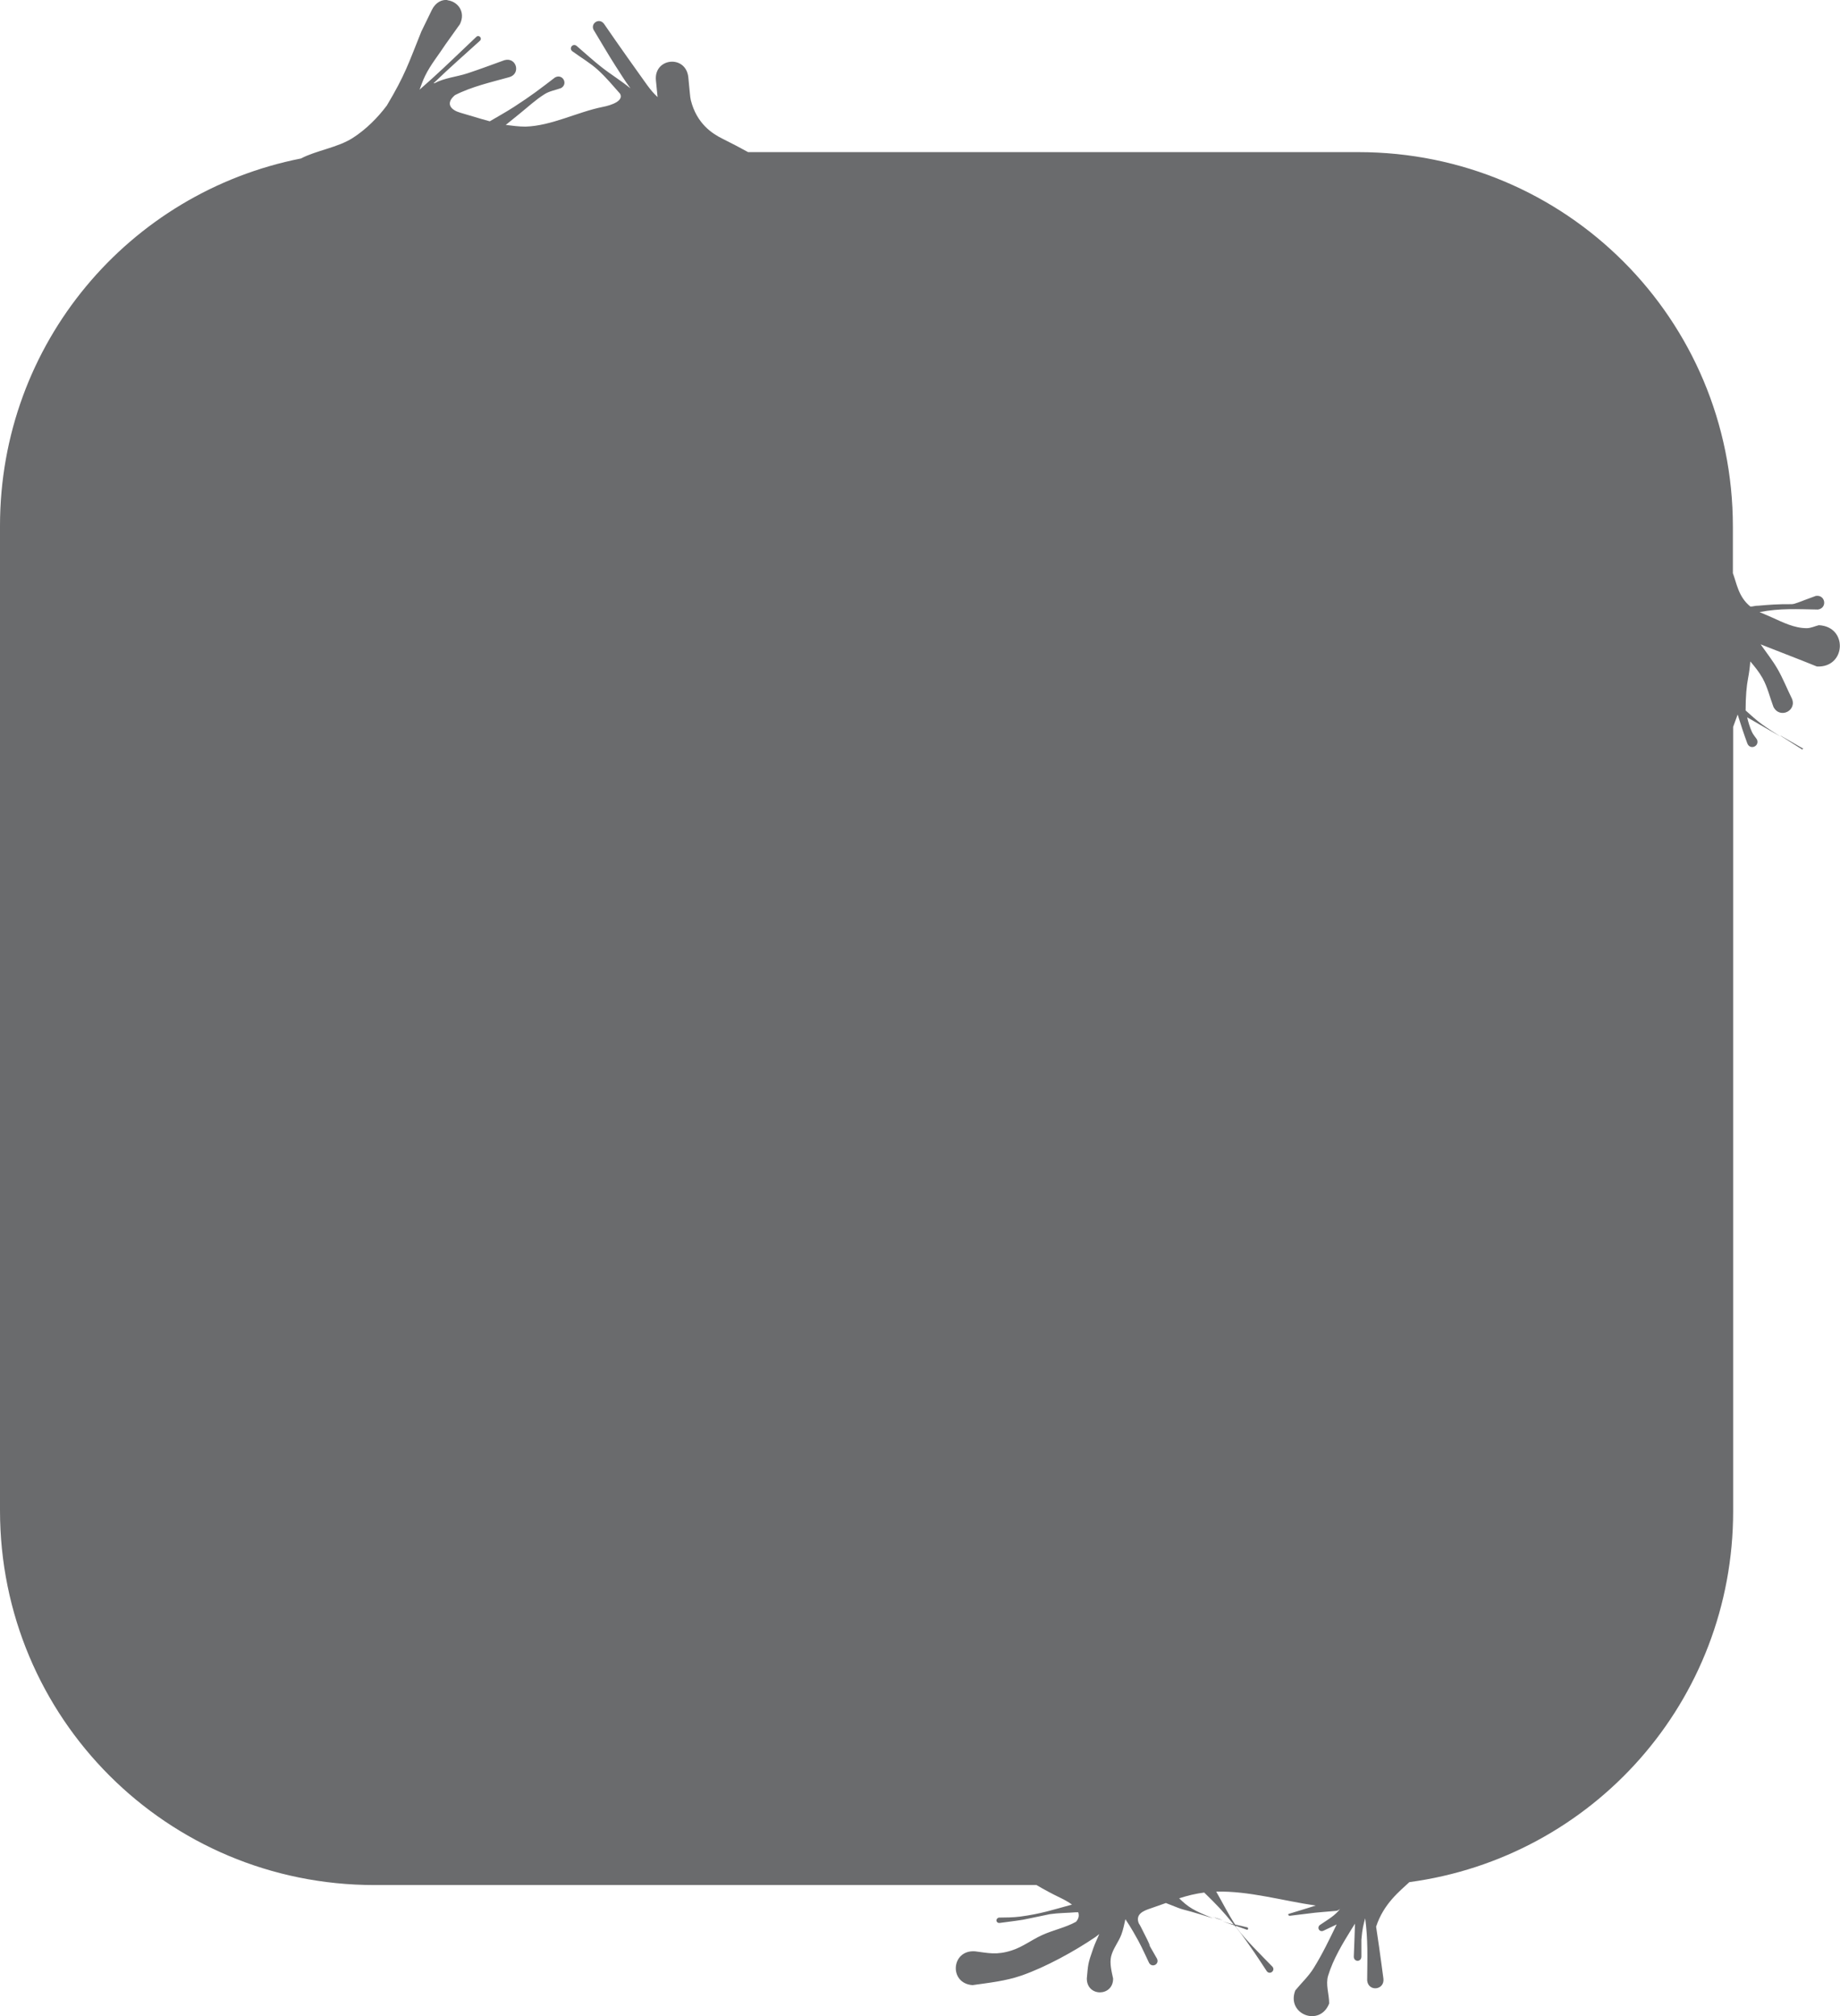 <?xml version="1.0" encoding="UTF-8" standalone="no"?>
<svg
   xmlns:dc="http://purl.org/dc/elements/1.1/"
   xmlns:cc="http://creativecommons.org/ns#"
   xmlns:rdf="http://www.w3.org/1999/02/22-rdf-syntax-ns#"
   xmlns:svg="http://www.w3.org/2000/svg"
   xmlns="http://www.w3.org/2000/svg"
   xmlns:sodipodi="http://sodipodi.sourceforge.net/DTD/sodipodi-0.dtd"
   xmlns:inkscape="http://www.inkscape.org/namespaces/inkscape"
   inkscape:export-ydpi="96"
   inkscape:export-xdpi="96"
   inkscape:export-filename="D:\Calcatz\Icon Pack\Adventure Narative Inspired by Arrival\GUI\Inventory\png\logogram_item.png"
   sodipodi:docname="logogram_item.svg"
   inkscape:version="1.0 (4035a4fb49, 2020-05-01)"
   id="svg3232"
   version="1.1"
   viewBox="0 0 20.362 22.302"
   height="22.302mm"
   width="20.362mm">
  <defs
     id="defs3226" />
  <sodipodi:namedview
     inkscape:window-maximized="1"
     inkscape:window-y="-8"
     inkscape:window-x="-8"
     inkscape:window-height="705"
     inkscape:window-width="1366"
     fit-margin-bottom="0"
     fit-margin-right="0"
     fit-margin-left="0"
     fit-margin-top="0"
     showgrid="false"
     inkscape:document-rotation="0"
     inkscape:current-layer="layer1"
     inkscape:document-units="mm"
     inkscape:cy="25.453208"
     inkscape:cx="-21.85839"
     inkscape:zoom="2.6845878"
     inkscape:pageshadow="2"
     inkscape:pageopacity="0.0"
     borderopacity="1.0"
     bordercolor="#666666"
     pagecolor="#ffffff"
     id="base" />
  <g
     transform="translate(4.662,-114.213)"
     id="layer1"
     inkscape:groupmode="layer"
     inkscape:label="Layer 1">
    <path
       id="path7091"
       style="fill:#1f2123;fill-opacity:0.661;stroke:none;stroke-width:0.621;stroke-linecap:round;stroke-miterlimit:4;stroke-dasharray:none;stroke-opacity:1;paint-order:markers stroke fill"
       d="m 0.295,114.214 c -0.066,-0.01 -0.137,0.025 -0.178,0.109 -0.039,0.079 -0.077,0.159 -0.116,0.238 -0.143,0.355 -0.179,0.479 -0.382,0.819 -0.104,0.139 -0.235,0.268 -0.379,0.36 -0.166,0.106 -0.405,0.138 -0.571,0.226 -1.904,0.376 -3.331,2.046 -3.331,4.064 v 10.891 c 0,2.296 1.848,4.144 4.144,4.144 H 6.808 c 0.087,0.051 0.176,0.099 0.264,0.141 0.04,0.019 0.088,0.045 0.129,0.075 -0.213,0.058 -0.342,0.102 -0.574,0.133 -0.078,0.01 -0.157,0.01 -0.235,0.011 -0.041,0.01 -0.034,0.064 0.01,0.059 0.342,-0.046 0.157,-0.016 0.555,-0.097 0.095,-0.014 0.192,-0.013 0.288,-0.021 0.034,0 0,-1e-4 0.025,0 0.01,0.031 0.01,0.065 -0.024,0.105 -0.117,0.065 -0.255,0.092 -0.377,0.148 -0.114,0.052 -0.215,0.131 -0.334,0.169 -0.169,0.054 -0.257,0.029 -0.407,0.01 -0.265,-0.019 -0.292,0.355 -0.028,0.374 0.183,-0.026 0.366,-0.045 0.542,-0.106 0.268,-0.093 0.589,-0.27 0.82,-0.427 0.014,-0.01 0.027,-0.022 0.041,-0.032 -0.023,0.053 -0.048,0.105 -0.067,0.159 -0.063,0.178 -0.056,0.178 -0.071,0.333 0,0.206 0.293,0.202 0.291,0 -0.017,-0.078 -0.04,-0.169 -0.022,-0.245 0.021,-0.087 0.083,-0.159 0.114,-0.243 0.02,-0.054 0.031,-0.112 0.044,-0.168 0.031,0.045 0.059,0.092 0.087,0.139 0.083,0.142 0.104,0.194 0.173,0.34 0.03,0.063 0.119,0.022 0.09,-0.042 -0.261,-0.46 0.073,0.141 -0.178,-0.35 -0.02,-0.039 -0.01,-0.017 -0.023,-0.04 -10e-5,-1e-4 0,8e-4 0,8e-4 -0.044,-0.107 0.057,-0.143 0.131,-0.168 0.056,-0.019 0.112,-0.039 0.168,-0.059 0.288,0.114 0.053,0.022 0.523,0.169 -0.222,-0.088 -0.274,-0.123 -0.376,-0.221 0.091,-0.03 0.183,-0.052 0.277,-0.064 0.133,0.13 0.203,0.2 0.326,0.353 -0.041,-0.01 -0.081,-0.022 -0.122,-0.034 0.044,0.015 0.088,0.03 0.132,0.045 0.01,0.013 0.014,0.017 0.026,0.031 0.069,0.088 0.132,0.18 0.196,0.272 0.046,0.067 0.09,0.136 0.135,0.204 0.036,0.044 0.098,-0.01 0.062,-0.051 -0.11,-0.113 -0.307,-0.307 -0.392,-0.426 -0.01,-0.01 -0.011,-0.018 -0.017,-0.027 0.041,0.015 0.082,0.028 0.123,0.043 0.017,0.01 0.023,-0.019 0.01,-0.024 -0.045,-0.012 -0.091,-0.022 -0.137,-0.032 -0.077,-0.117 -0.139,-0.243 -0.209,-0.364 0.36,-0.01 0.739,0.102 1.101,0.154 -0.046,0.016 -0.095,0.029 -0.295,0.091 -0.015,0 -0.01,0.025 0.01,0.022 0.371,-0.045 0.198,-0.027 0.52,-0.055 0.022,-0.01 0.036,-0.019 0.044,-0.033 2.91e-4,1e-4 7.93e-4,0 0,0 -0.061,0.086 -0.138,0.125 -0.228,0.187 -0.045,0.028 -0.01,0.092 0.04,0.064 0.064,-0.031 0.102,-0.048 0.141,-0.067 -0.08,0.164 -0.158,0.328 -0.254,0.482 -0.056,0.091 -0.136,0.165 -0.204,0.248 -0.102,0.265 0.273,0.408 0.375,0.144 0,-0.102 -0.041,-0.208 -0.012,-0.306 0.057,-0.187 0.161,-0.357 0.263,-0.522 0.014,-0.023 0.022,-0.034 0.035,-0.055 -2e-4,0 -2e-4,0 -5.03e-4,0.01 0,0.038 -0.013,0.336 -0.013,0.355 0,0.06 0.082,0.063 0.084,0 0,-0.062 -5.03e-4,-0.125 0,-0.187 0.01,-0.124 0.023,-0.164 0.042,-0.237 0.032,0.241 0.024,0.427 0.022,0.688 0.013,0.127 0.193,0.108 0.18,-0.019 -0.016,-0.117 -0.031,-0.235 -0.048,-0.352 -0.011,-0.074 -0.022,-0.149 -0.033,-0.224 0.082,-0.255 0.267,-0.398 0.368,-0.493 2.028,-0.273 3.583,-1.998 3.583,-4.103 v -8.676 c 0.017,-0.045 0.034,-0.091 0.05,-0.137 0.033,0.108 0.068,0.214 0.107,0.32 0.03,0.076 0.137,0.033 0.107,-0.043 -0.019,-0.029 -0.043,-0.054 -0.057,-0.086 -0.023,-0.052 -0.039,-0.105 -0.052,-0.16 0.123,0.071 0.246,0.142 0.369,0.213 -0.069,-0.044 -0.138,-0.087 -0.204,-0.135 -0.065,-0.047 -0.123,-0.101 -0.182,-0.154 0,-0.156 0.011,-0.274 0.027,-0.355 0.012,-0.062 0.02,-0.125 0.025,-0.187 0.05,0.059 0.099,0.119 0.136,0.186 0.055,0.099 0.08,0.211 0.12,0.317 0.073,0.14 0.272,0.037 0.199,-0.103 -0.052,-0.105 -0.095,-0.215 -0.154,-0.317 -0.055,-0.095 -0.124,-0.182 -0.187,-0.272 0.207,0.082 0.416,0.161 0.623,0.245 0.324,0.015 0.345,-0.442 0.021,-0.457 -0.045,0.011 -0.088,0.033 -0.134,0.033 -0.137,0 -0.263,-0.064 -0.383,-0.118 -0.046,-0.021 -0.093,-0.04 -0.139,-0.06 2e-4,0 6.88e-4,1e-4 0,0 0.228,-0.044 0.421,-0.032 0.646,-0.028 0.107,-0.016 0.084,-0.167 -0.023,-0.151 -0.407,0.148 -0.092,0.06 -0.633,0.108 -0.047,0 -0.055,0.01 -0.091,0.01 -0.134,-0.107 -0.153,-0.263 -0.194,-0.369 v -0.514 c 0,-2.296 -1.848,-4.144 -4.144,-4.144 H 3.617 c -0.093,-0.051 -0.188,-0.101 -0.283,-0.148 -0.114,-0.056 -0.286,-0.167 -0.351,-0.426 -0.01,-0.042 -0.01,-0.085 -0.028,-0.255 -0.028,-0.253 -0.386,-0.214 -0.358,0.039 0.012,0.121 0.013,0.133 0.018,0.181 -0.09,-0.085 -0.107,-0.123 -0.338,-0.445 -0.086,-0.12 -0.17,-0.243 -0.254,-0.364 -0.055,-0.077 -0.164,-1e-4 -0.109,0.077 0.077,0.127 0.152,0.257 0.232,0.382 0.135,0.212 0.135,0.206 0.169,0.254 -0.103,-0.085 -0.219,-0.155 -0.324,-0.238 -0.094,-0.074 -0.182,-0.155 -0.273,-0.233 -0.044,-0.032 -0.089,0.031 -0.044,0.062 0.094,0.069 0.197,0.128 0.283,0.207 0.088,0.08 0.164,0.172 0.243,0.261 0.043,0.078 -0.093,0.127 -0.192,0.146 -0.284,0.057 -0.565,0.209 -0.855,0.218 -0.072,0 -0.145,-0.01 -0.218,-0.019 0.035,-0.029 0.057,-0.046 0.152,-0.123 0.092,-0.074 0.179,-0.156 0.279,-0.218 0.054,-0.034 0.12,-0.044 0.18,-0.066 0.083,-0.046 0.018,-0.164 -0.066,-0.118 -0.17,0.13 -0.254,0.196 -0.453,0.325 -0.088,0.057 -0.179,0.107 -0.269,0.16 -0.109,-0.029 -0.218,-0.064 -0.326,-0.095 -0.099,-0.028 -0.172,-0.098 -0.06,-0.194 0.188,-0.096 0.404,-0.144 0.601,-0.199 0.133,-0.037 0.08,-0.226 -0.053,-0.188 -0.136,0.049 -0.271,0.1 -0.408,0.145 -0.121,0.04 -0.254,0.05 -0.366,0.11 0,7.9e-4 0,0 -0.01,0 0.176,-0.17 0.361,-0.332 0.512,-0.469 0.031,-0.028 -0.01,-0.072 -0.039,-0.044 -0.162,0.152 -0.32,0.308 -0.485,0.457 -0.075,0.068 -0.091,0.08 -0.143,0.127 0.019,-0.051 0.037,-0.103 0.061,-0.152 0.061,-0.125 0.151,-0.233 0.227,-0.35 0.053,-0.074 0.106,-0.148 0.159,-0.223 0.068,-0.141 -0.031,-0.254 -0.141,-0.264 z m 14.747,8.138 c 0.082,0.052 0.164,0.103 0.245,0.155 -0.01,0 -7.94e-4,-0.014 0.01,-0.01 -0.084,-0.048 -0.168,-0.097 -0.251,-0.145 z m -6.171,13.103 c -0.024,-0.01 -0.048,-0.017 -0.072,-0.025 -0.028,-0.01 -0.01,0 -0.034,-0.01 0.013,0 0.019,0.01 0.033,0.013 0.024,0.01 0.049,0.014 0.073,0.022 z" />
  </g>
</svg>
